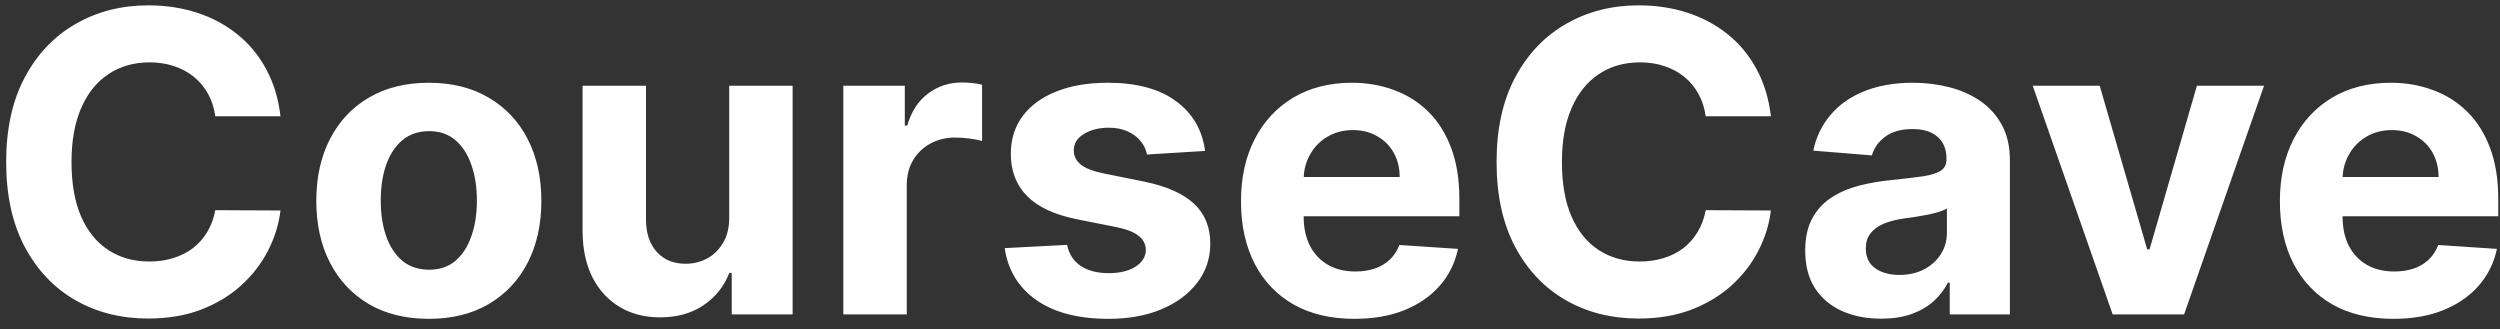 <svg width="167" height="22" viewBox="0 0 167 22" fill="none" xmlns="http://www.w3.org/2000/svg">
<rect x="0" y="0" width="167" height="22" fill="#333333" stroke="none"/>
<path d="M18.737 7.766H14.382C14.303 7.202 14.14 6.702 13.895 6.264C13.65 5.82 13.335 5.442 12.95 5.131C12.566 4.819 12.122 4.58 11.618 4.415C11.121 4.249 10.581 4.166 9.997 4.166C8.943 4.166 8.025 4.428 7.243 4.952C6.461 5.469 5.854 6.224 5.423 7.219C4.992 8.206 4.777 9.406 4.777 10.818C4.777 12.27 4.992 13.49 5.423 14.477C5.861 15.465 6.471 16.211 7.253 16.715C8.035 17.218 8.94 17.47 9.967 17.47C10.544 17.47 11.078 17.394 11.568 17.241C12.065 17.089 12.506 16.867 12.891 16.575C13.275 16.277 13.593 15.916 13.845 15.492C14.104 15.067 14.283 14.583 14.382 14.04L18.737 14.06C18.625 14.994 18.343 15.896 17.892 16.764C17.448 17.626 16.848 18.398 16.092 19.081C15.343 19.757 14.448 20.294 13.408 20.692C12.374 21.083 11.204 21.278 9.898 21.278C8.081 21.278 6.457 20.867 5.026 20.046C3.6 19.224 2.473 18.034 1.645 16.476C0.823 14.918 0.412 13.032 0.412 10.818C0.412 8.598 0.83 6.708 1.665 5.151C2.5 3.593 3.634 2.406 5.065 1.591C6.497 0.769 8.108 0.358 9.898 0.358C11.078 0.358 12.171 0.524 13.179 0.855C14.193 1.187 15.091 1.67 15.874 2.307C16.656 2.937 17.292 3.709 17.783 4.624C18.28 5.538 18.598 6.586 18.737 7.766ZM28.646 21.298C27.101 21.298 25.765 20.97 24.639 20.314C23.518 19.651 22.653 18.73 22.043 17.55C21.433 16.363 21.129 14.988 21.129 13.423C21.129 11.846 21.433 10.467 22.043 9.287C22.653 8.1 23.518 7.179 24.639 6.523C25.765 5.86 27.101 5.528 28.646 5.528C30.19 5.528 31.523 5.86 32.643 6.523C33.77 7.179 34.638 8.1 35.248 9.287C35.858 10.467 36.163 11.846 36.163 13.423C36.163 14.988 35.858 16.363 35.248 17.55C34.638 18.73 33.77 19.651 32.643 20.314C31.523 20.97 30.19 21.298 28.646 21.298ZM28.666 18.017C29.368 18.017 29.955 17.818 30.425 17.421C30.896 17.016 31.251 16.466 31.489 15.77C31.735 15.074 31.857 14.282 31.857 13.393C31.857 12.505 31.735 11.713 31.489 11.017C31.251 10.321 30.896 9.771 30.425 9.366C29.955 8.962 29.368 8.76 28.666 8.76C27.956 8.76 27.36 8.962 26.876 9.366C26.398 9.771 26.037 10.321 25.792 11.017C25.553 11.713 25.434 12.505 25.434 13.393C25.434 14.282 25.553 15.074 25.792 15.77C26.037 16.466 26.398 17.016 26.876 17.421C27.36 17.818 27.956 18.017 28.666 18.017ZM48.711 14.497V5.727H52.947V21H48.88V18.226H48.721C48.376 19.121 47.803 19.84 47.001 20.384C46.205 20.927 45.234 21.199 44.087 21.199C43.066 21.199 42.168 20.967 41.393 20.503C40.617 20.039 40.011 19.379 39.573 18.524C39.142 17.669 38.923 16.645 38.917 15.452V5.727H43.153V14.696C43.159 15.598 43.401 16.31 43.879 16.834C44.356 17.358 44.995 17.619 45.798 17.619C46.308 17.619 46.785 17.503 47.229 17.271C47.673 17.033 48.032 16.681 48.303 16.217C48.582 15.753 48.718 15.18 48.711 14.497ZM56.335 21V5.727H60.441V8.392H60.6C60.879 7.444 61.346 6.728 62.002 6.244C62.659 5.754 63.414 5.509 64.269 5.509C64.482 5.509 64.71 5.522 64.956 5.548C65.201 5.575 65.416 5.611 65.602 5.658V9.416C65.403 9.357 65.128 9.303 64.777 9.257C64.425 9.211 64.104 9.188 63.812 9.188C63.189 9.188 62.632 9.323 62.142 9.595C61.658 9.86 61.273 10.232 60.988 10.709C60.71 11.186 60.571 11.736 60.571 12.359V21H56.335ZM80.499 10.082L76.621 10.321C76.555 9.99 76.413 9.691 76.194 9.426C75.975 9.154 75.687 8.939 75.329 8.78C74.978 8.614 74.557 8.531 74.066 8.531C73.41 8.531 72.856 8.67 72.406 8.949C71.955 9.221 71.729 9.585 71.729 10.043C71.729 10.407 71.875 10.715 72.167 10.967C72.459 11.219 72.959 11.421 73.668 11.574L76.433 12.131C77.917 12.436 79.024 12.926 79.754 13.602C80.483 14.278 80.847 15.167 80.847 16.267C80.847 17.268 80.552 18.146 79.962 18.902C79.379 19.658 78.577 20.248 77.556 20.672C76.542 21.09 75.372 21.298 74.046 21.298C72.024 21.298 70.414 20.877 69.214 20.035C68.021 19.187 67.321 18.034 67.116 16.575L71.282 16.357C71.408 16.973 71.713 17.444 72.197 17.768C72.681 18.087 73.3 18.246 74.056 18.246C74.799 18.246 75.395 18.103 75.846 17.818C76.303 17.526 76.535 17.152 76.542 16.695C76.535 16.31 76.373 15.995 76.055 15.75C75.737 15.498 75.246 15.306 74.583 15.173L71.938 14.646C70.447 14.348 69.336 13.831 68.607 13.095C67.885 12.359 67.523 11.421 67.523 10.281C67.523 9.3 67.789 8.455 68.319 7.746C68.856 7.036 69.608 6.49 70.576 6.105C71.55 5.721 72.691 5.528 73.996 5.528C75.925 5.528 77.443 5.936 78.55 6.751C79.664 7.567 80.314 8.677 80.499 10.082ZM90.475 21.298C88.904 21.298 87.552 20.98 86.418 20.344C85.291 19.701 84.423 18.793 83.813 17.619C83.203 16.439 82.898 15.044 82.898 13.433C82.898 11.862 83.203 10.483 83.813 9.297C84.423 8.11 85.281 7.186 86.388 6.523C87.502 5.86 88.808 5.528 90.306 5.528C91.313 5.528 92.251 5.691 93.12 6.016C93.995 6.334 94.757 6.814 95.407 7.457C96.063 8.1 96.573 8.909 96.938 9.884C97.302 10.851 97.485 11.985 97.485 13.284V14.447H84.588V11.822H93.498C93.498 11.213 93.365 10.672 93.1 10.202C92.835 9.731 92.467 9.363 91.996 9.098C91.532 8.826 90.992 8.69 90.375 8.69C89.732 8.69 89.162 8.839 88.665 9.138C88.175 9.429 87.79 9.824 87.512 10.321C87.233 10.812 87.091 11.358 87.084 11.962V14.457C87.084 15.213 87.223 15.866 87.502 16.416C87.787 16.966 88.188 17.391 88.705 17.689C89.222 17.987 89.835 18.136 90.544 18.136C91.015 18.136 91.446 18.07 91.837 17.938C92.228 17.805 92.563 17.606 92.841 17.341C93.12 17.076 93.332 16.751 93.478 16.366L97.395 16.625C97.196 17.566 96.789 18.388 96.172 19.091C95.562 19.787 94.774 20.331 93.806 20.722C92.845 21.106 91.734 21.298 90.475 21.298ZM118.296 7.766H113.941C113.861 7.202 113.699 6.702 113.453 6.264C113.208 5.82 112.893 5.442 112.509 5.131C112.124 4.819 111.68 4.58 111.176 4.415C110.679 4.249 110.139 4.166 109.556 4.166C108.502 4.166 107.584 4.428 106.801 4.952C106.019 5.469 105.413 6.224 104.982 7.219C104.551 8.206 104.336 9.406 104.336 10.818C104.336 12.27 104.551 13.49 104.982 14.477C105.419 15.465 106.029 16.211 106.811 16.715C107.594 17.218 108.498 17.47 109.526 17.47C110.103 17.47 110.636 17.394 111.127 17.241C111.624 17.089 112.065 16.867 112.449 16.575C112.834 16.277 113.152 15.916 113.404 15.492C113.662 15.067 113.841 14.583 113.941 14.04L118.296 14.06C118.183 14.994 117.901 15.896 117.451 16.764C117.007 17.626 116.407 18.398 115.651 19.081C114.902 19.757 114.007 20.294 112.966 20.692C111.932 21.083 110.762 21.278 109.456 21.278C107.64 21.278 106.016 20.867 104.584 20.046C103.159 19.224 102.032 18.034 101.203 16.476C100.382 14.918 99.971 13.032 99.971 10.818C99.971 8.598 100.388 6.708 101.223 5.151C102.059 3.593 103.192 2.406 104.624 1.591C106.056 0.769 107.667 0.358 109.456 0.358C110.636 0.358 111.73 0.524 112.738 0.855C113.752 1.187 114.65 1.67 115.432 2.307C116.214 2.937 116.851 3.709 117.341 4.624C117.838 5.538 118.157 6.586 118.296 7.766ZM125.659 21.288C124.684 21.288 123.816 21.119 123.054 20.781C122.291 20.437 121.688 19.93 121.244 19.26C120.806 18.584 120.588 17.742 120.588 16.734C120.588 15.886 120.743 15.173 121.055 14.597C121.367 14.02 121.791 13.556 122.328 13.204C122.865 12.853 123.475 12.588 124.157 12.409C124.847 12.23 125.569 12.104 126.325 12.031C127.213 11.938 127.929 11.852 128.473 11.773C129.016 11.687 129.411 11.561 129.656 11.395C129.901 11.229 130.024 10.984 130.024 10.659V10.599C130.024 9.97 129.825 9.482 129.427 9.138C129.036 8.793 128.479 8.621 127.757 8.621C126.994 8.621 126.388 8.79 125.937 9.128C125.486 9.459 125.188 9.877 125.042 10.381L121.125 10.062C121.324 9.134 121.715 8.332 122.298 7.656C122.881 6.973 123.634 6.45 124.555 6.085C125.483 5.714 126.557 5.528 127.777 5.528C128.625 5.528 129.437 5.628 130.213 5.827C130.995 6.026 131.688 6.334 132.291 6.751C132.901 7.169 133.381 7.706 133.733 8.362C134.084 9.012 134.26 9.791 134.26 10.699V21H130.243V18.882H130.123C129.878 19.359 129.55 19.78 129.139 20.145C128.728 20.503 128.234 20.785 127.657 20.99C127.081 21.189 126.414 21.288 125.659 21.288ZM126.872 18.365C127.495 18.365 128.045 18.242 128.522 17.997C129 17.745 129.374 17.407 129.646 16.983C129.918 16.559 130.054 16.078 130.054 15.541V13.921C129.921 14.007 129.739 14.086 129.507 14.159C129.281 14.225 129.026 14.288 128.741 14.348C128.456 14.401 128.171 14.451 127.886 14.497C127.601 14.537 127.342 14.573 127.11 14.607C126.613 14.68 126.179 14.796 125.808 14.954C125.437 15.114 125.148 15.329 124.943 15.601C124.737 15.866 124.635 16.197 124.635 16.595C124.635 17.172 124.843 17.613 125.261 17.918C125.685 18.216 126.222 18.365 126.872 18.365ZM151.238 5.727L145.898 21H141.125L135.786 5.727H140.26L143.432 16.655H143.591L146.753 5.727H151.238ZM159.873 21.298C158.302 21.298 156.95 20.98 155.816 20.344C154.69 19.701 153.821 18.793 153.211 17.619C152.601 16.439 152.297 15.044 152.297 13.433C152.297 11.862 152.601 10.483 153.211 9.297C153.821 8.11 154.68 7.186 155.787 6.523C156.9 5.86 158.206 5.528 159.704 5.528C160.712 5.528 161.65 5.691 162.518 6.016C163.393 6.334 164.155 6.814 164.805 7.457C165.461 8.1 165.972 8.909 166.336 9.884C166.701 10.851 166.883 11.985 166.883 13.284V14.447H153.987V11.822H162.896C162.896 11.213 162.763 10.672 162.498 10.202C162.233 9.731 161.865 9.363 161.395 9.098C160.931 8.826 160.39 8.69 159.774 8.69C159.131 8.69 158.561 8.839 158.064 9.138C157.573 9.429 157.189 9.824 156.91 10.321C156.632 10.812 156.489 11.358 156.483 11.962V14.457C156.483 15.213 156.622 15.866 156.9 16.416C157.185 16.966 157.586 17.391 158.103 17.689C158.62 17.987 159.234 18.136 159.943 18.136C160.413 18.136 160.844 18.07 161.235 17.938C161.627 17.805 161.961 17.606 162.24 17.341C162.518 17.076 162.73 16.751 162.876 16.366L166.794 16.625C166.595 17.566 166.187 18.388 165.571 19.091C164.961 19.787 164.172 20.331 163.204 20.722C162.243 21.106 161.133 21.298 159.873 21.298Z" fill="white"/>
</svg>

